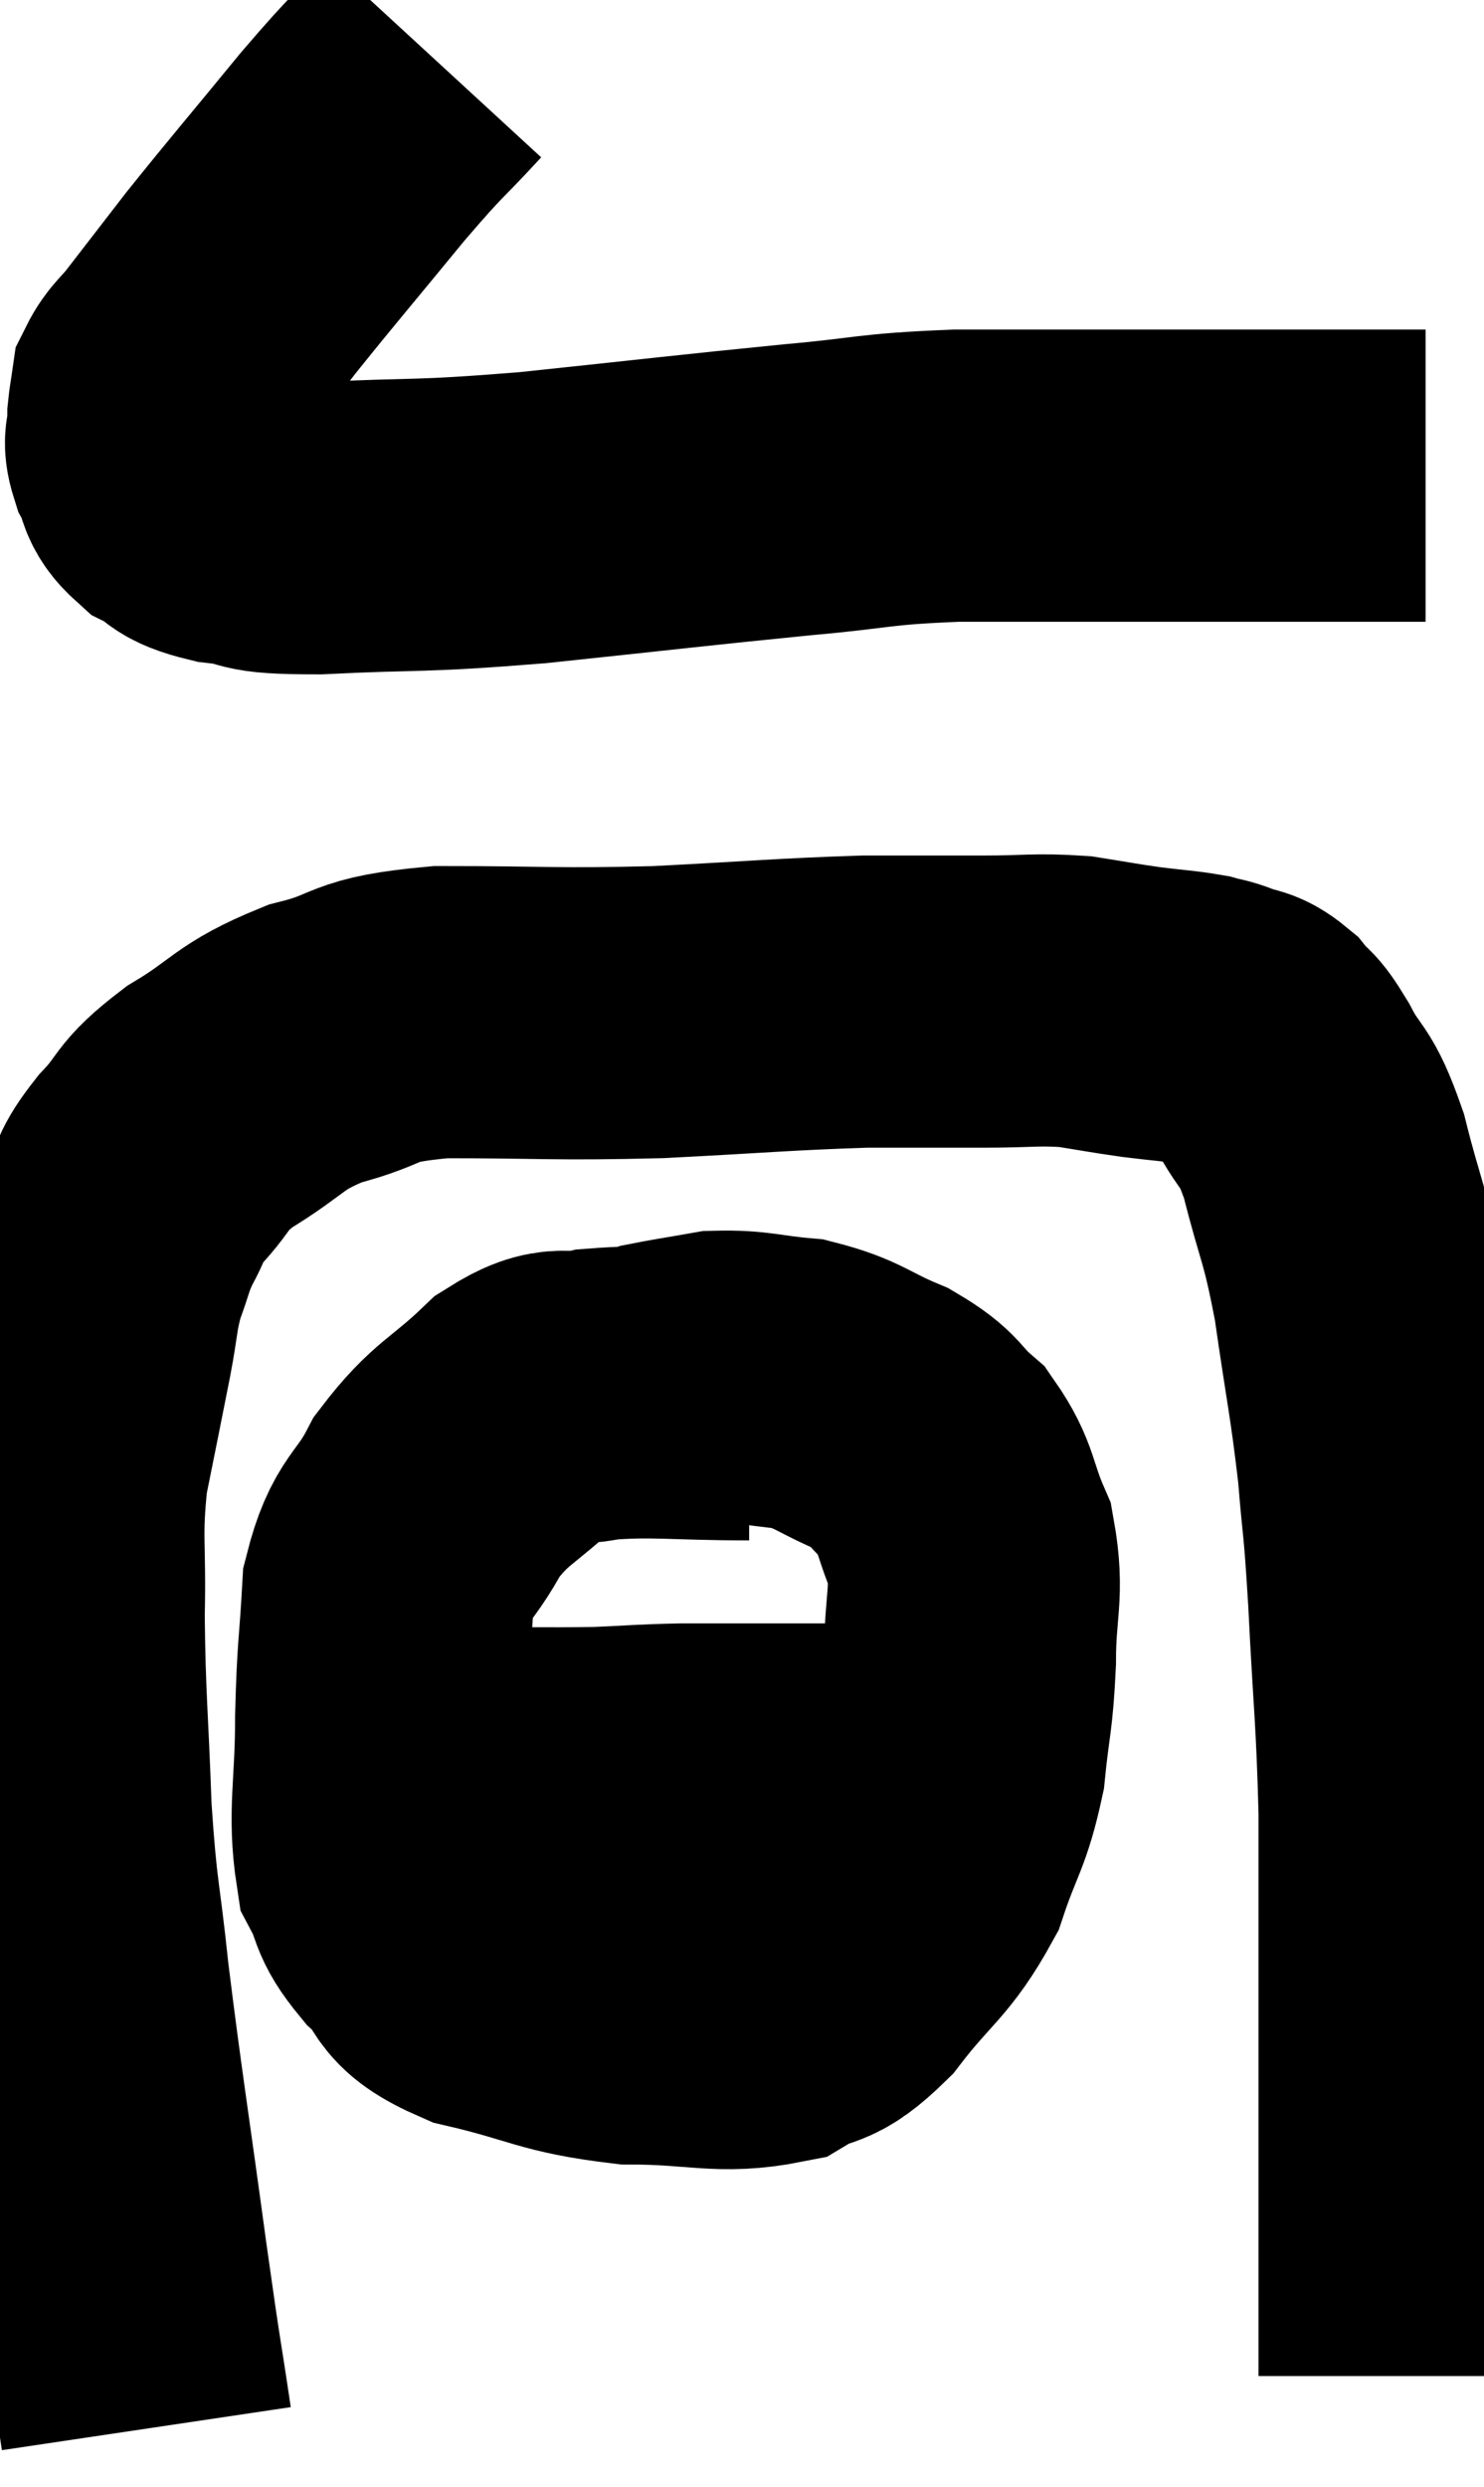 <svg xmlns="http://www.w3.org/2000/svg" viewBox="6.315 2.6 25.405 42.56" width="25.405" height="42.56"><path d="M 13.74 3.6 C 13.05 4.35, 13.185 4.14, 12.36 5.1 C 11.4 6.27, 11.175 6.525, 10.44 7.44 C 9.93 8.1, 9.78 8.295, 9.42 8.76 C 9.21 9.03, 9.12 9.06, 9 9.3 C 8.97 9.51, 8.955 9.57, 8.94 9.72 C 8.94 9.81, 8.94 9.735, 8.94 9.9 C 8.94 10.14, 8.85 10.095, 8.94 10.38 C 9.12 10.71, 9 10.77, 9.3 11.04 C 9.72 11.25, 9.525 11.31, 10.14 11.46 C 10.95 11.55, 10.44 11.64, 11.76 11.64 C 13.59 11.55, 13.365 11.625, 15.42 11.46 C 17.7 11.22, 18.165 11.16, 19.98 10.98 C 21.33 10.86, 21.21 10.8, 22.68 10.74 C 24.27 10.74, 24.495 10.74, 25.86 10.74 C 27 10.74, 27.15 10.74, 28.14 10.74 C 28.98 10.74, 29.175 10.74, 29.82 10.74 C 30.27 10.74, 30.495 10.74, 30.72 10.74 C 30.72 10.74, 30.72 10.74, 30.72 10.74 L 30.72 10.74" fill="none" stroke="black" stroke-width="5"></path><path d="M 8.82 44.16 C 8.61 42.75, 8.67 43.26, 8.4 41.34 C 8.07 38.91, 7.98 38.415, 7.74 36.48 C 7.59 35.04, 7.545 35.16, 7.44 33.6 C 7.38 31.92, 7.335 31.695, 7.32 30.24 C 7.35 29.01, 7.26 28.92, 7.38 27.78 C 7.59 26.73, 7.635 26.52, 7.8 25.68 C 7.92 25.05, 7.89 24.975, 8.04 24.42 C 8.22 23.94, 8.19 23.91, 8.4 23.46 C 8.64 23.04, 8.505 23.1, 8.88 22.62 C 9.39 22.08, 9.195 22.08, 9.9 21.54 C 10.8 21, 10.71 20.865, 11.7 20.46 C 12.78 20.19, 12.39 20.055, 13.86 19.92 C 15.72 19.92, 15.765 19.965, 17.58 19.92 C 19.35 19.83, 19.725 19.785, 21.12 19.74 C 22.14 19.74, 22.26 19.74, 23.16 19.74 C 23.94 19.74, 24.045 19.695, 24.72 19.74 C 25.29 19.83, 25.335 19.845, 25.86 19.92 C 26.34 19.98, 26.475 19.98, 26.82 20.04 C 27.03 20.1, 27 20.07, 27.24 20.16 C 27.51 20.28, 27.525 20.19, 27.78 20.4 C 28.02 20.7, 27.96 20.505, 28.26 21 C 28.62 21.69, 28.65 21.435, 28.98 22.38 C 29.28 23.58, 29.325 23.445, 29.58 24.78 C 29.79 26.25, 29.85 26.43, 30 27.72 C 30.09 28.83, 30.09 28.47, 30.18 29.94 C 30.27 31.77, 30.315 31.905, 30.36 33.6 C 30.36 35.16, 30.36 35.37, 30.36 36.72 C 30.36 37.86, 30.36 38.01, 30.36 39 C 30.36 39.84, 30.36 39.99, 30.36 40.68 C 30.36 41.22, 30.36 41.34, 30.36 41.76 C 30.36 42.06, 30.36 42.06, 30.36 42.36 C 30.36 42.66, 30.36 42.735, 30.36 42.96 C 30.36 43.11, 30.36 43.185, 30.36 43.26 L 30.36 43.26" fill="none" stroke="black" stroke-width="5"></path><path d="M 19.14 26.46 C 17.85 26.46, 17.52 26.385, 16.56 26.46 C 15.93 26.61, 15.99 26.325, 15.3 26.76 C 14.55 27.48, 14.385 27.435, 13.8 28.2 C 13.38 29.01, 13.2 28.875, 12.96 29.82 C 12.9 30.9, 12.87 30.81, 12.84 31.98 C 12.84 33.24, 12.705 33.615, 12.84 34.5 C 13.11 35.01, 12.96 35.01, 13.38 35.52 C 13.95 36.03, 13.59 36.135, 14.52 36.54 C 15.81 36.84, 15.84 36.99, 17.1 37.14 C 18.33 37.14, 18.645 37.32, 19.56 37.14 C 20.16 36.78, 20.115 37.05, 20.76 36.42 C 21.45 35.52, 21.645 35.52, 22.14 34.62 C 22.44 33.72, 22.545 33.72, 22.74 32.82 C 22.83 31.92, 22.875 31.965, 22.92 31.02 C 22.92 30.03, 23.07 29.88, 22.92 29.04 C 22.62 28.35, 22.695 28.2, 22.32 27.66 C 21.87 27.27, 22.005 27.225, 21.42 26.88 C 20.7 26.58, 20.685 26.46, 19.98 26.28 C 19.29 26.22, 19.2 26.145, 18.6 26.16 C 18.09 26.25, 17.88 26.28, 17.58 26.34 L 17.4 26.4" fill="none" stroke="black" stroke-width="5"></path><path d="M 13.08 32.94 C 13.47 32.94, 12.99 32.94, 13.86 32.94 C 15.21 32.94, 15.525 32.955, 16.56 32.94 C 17.28 32.91, 17.28 32.895, 18 32.88 C 18.72 32.88, 18.885 32.88, 19.44 32.88 C 19.83 32.88, 19.68 32.88, 20.22 32.88 C 20.91 32.88, 21.03 32.88, 21.6 32.88 C 22.05 32.88, 22.125 32.88, 22.5 32.88 C 22.8 32.88, 22.95 32.88, 23.1 32.88 L 23.1 32.88" fill="none" stroke="black" stroke-width="5"></path></svg>